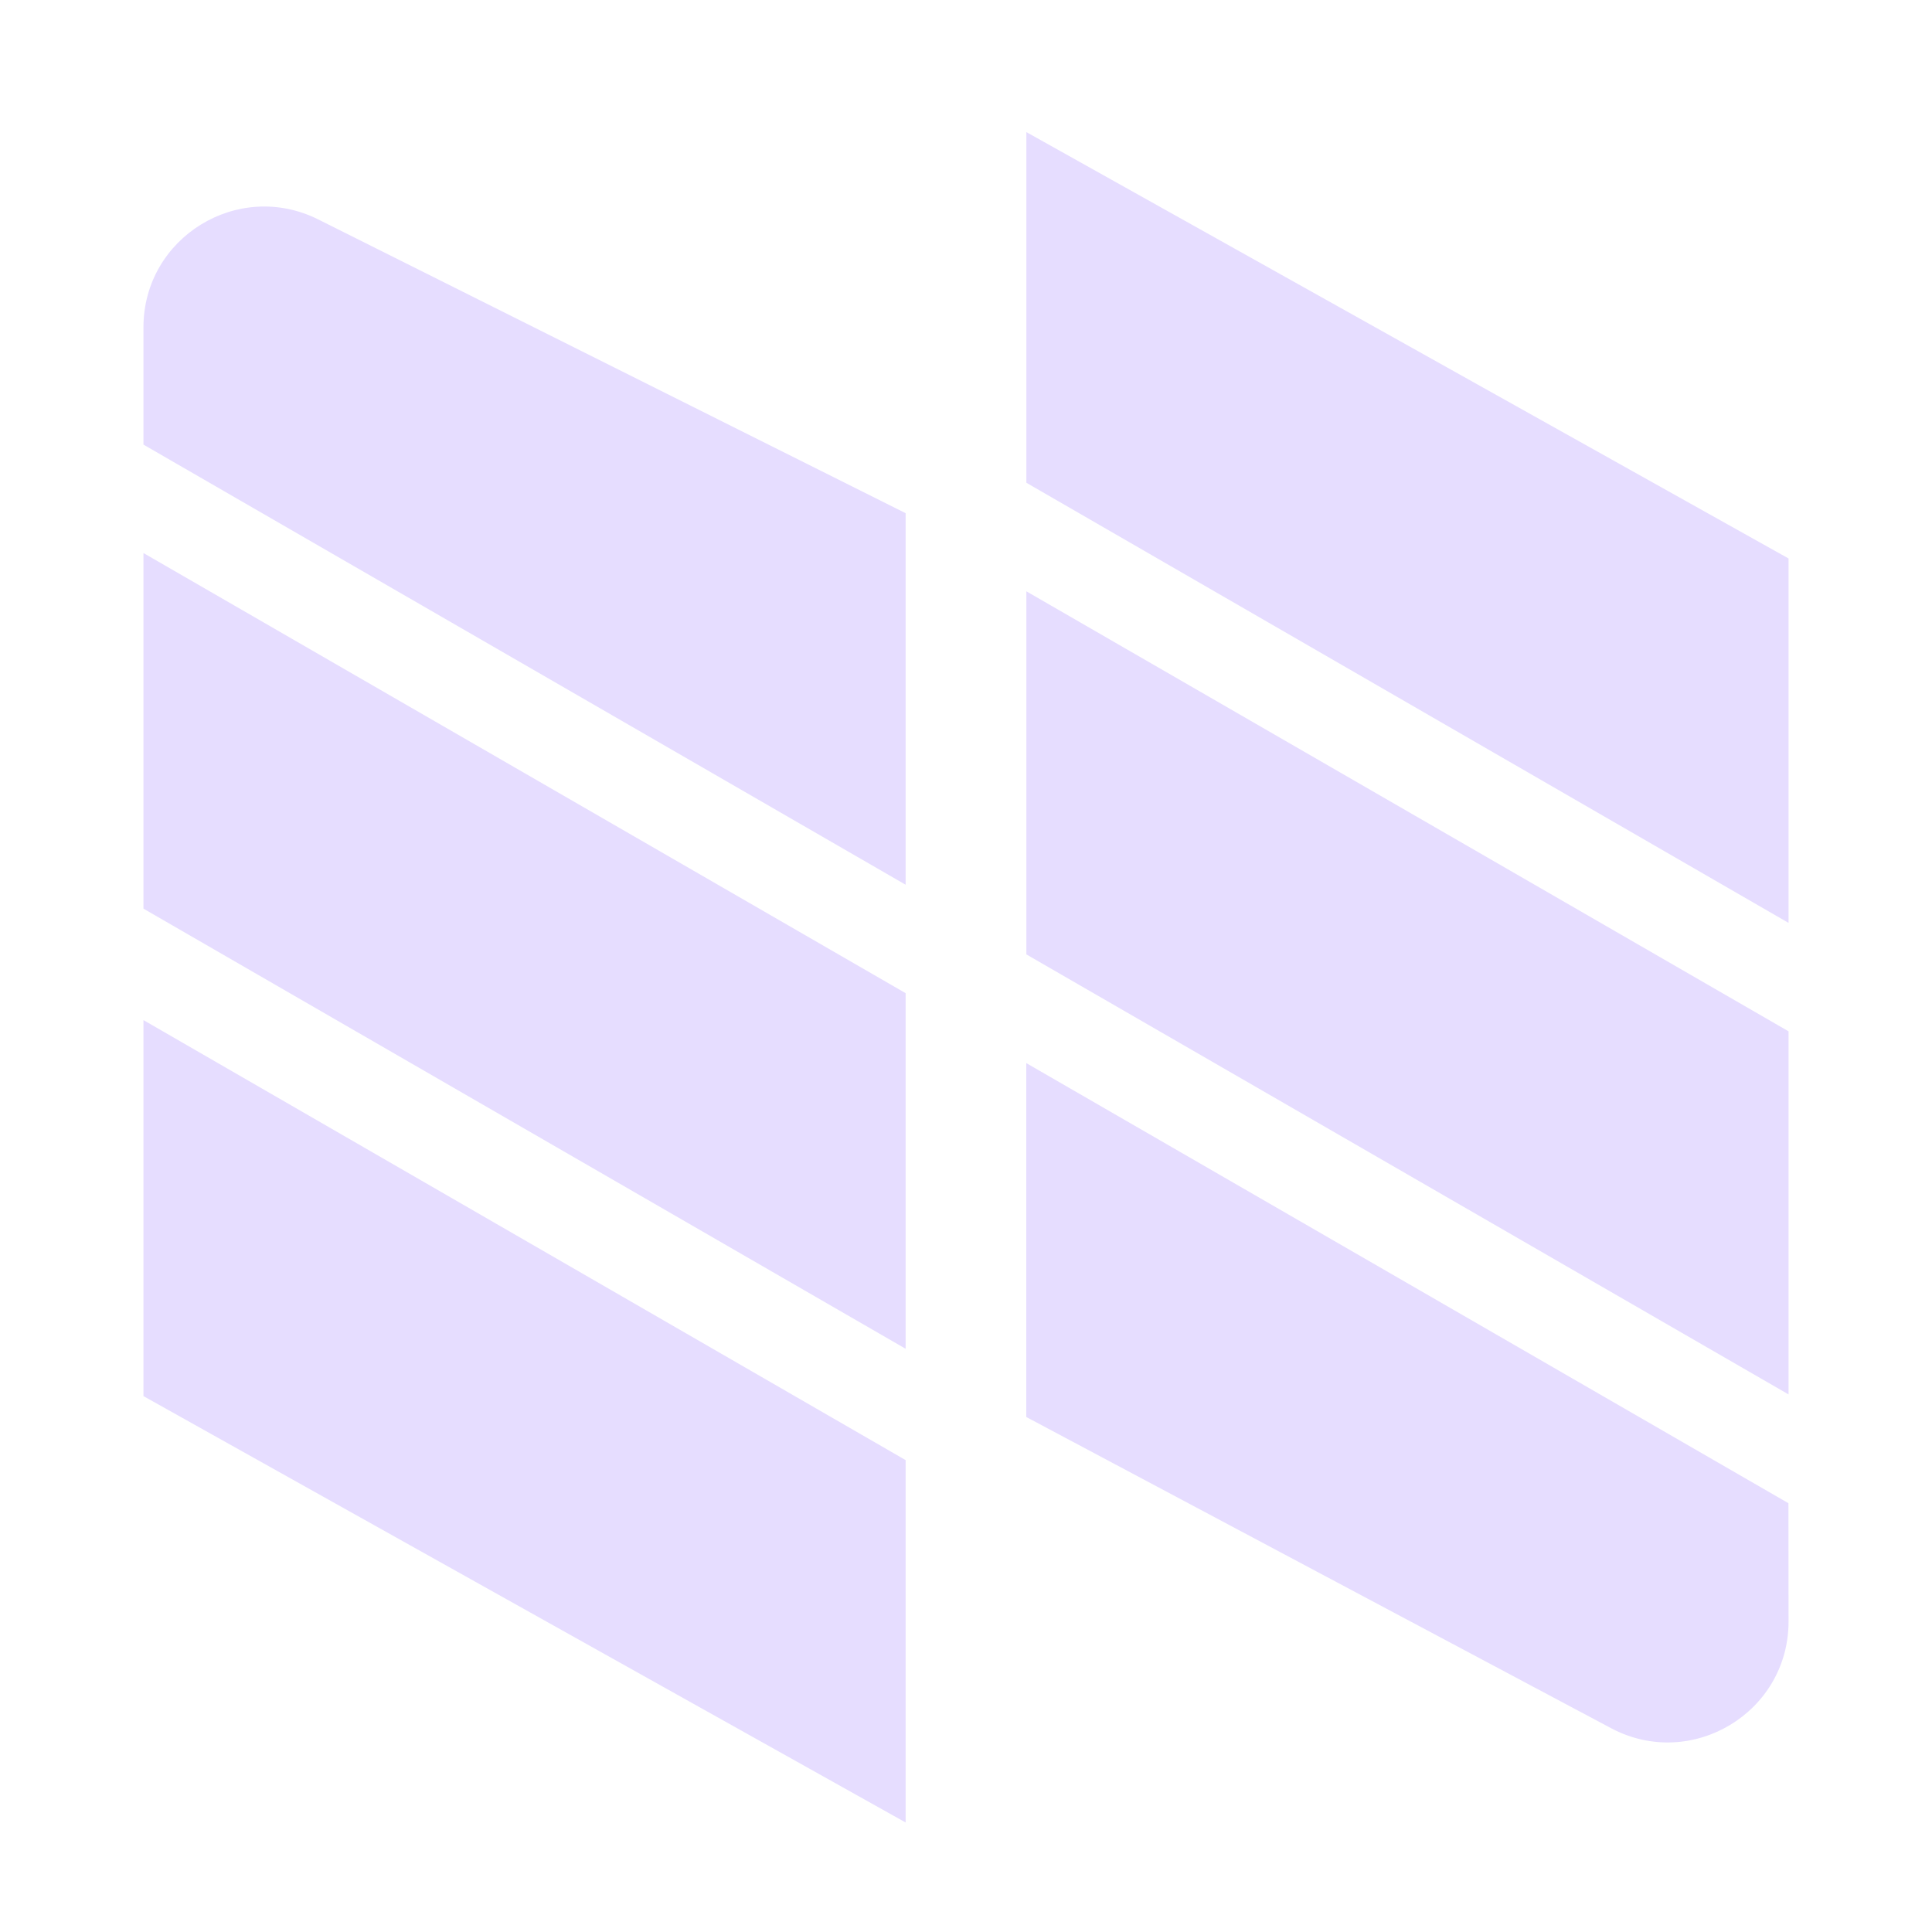 <svg fill="none" height="16" viewBox="0 0 16 16" width="16" xmlns="http://www.w3.org/2000/svg">
  <path clip-rule="evenodd" d="m14.812 13.429c0 .754-.804 1.237-1.47.883l-4.843-2.577v-2.931l6.312 3.645zm-6.312-8.532v3.007l6.312 3.644v-3.007zm0-.899v-2.904l6.312 3.531v3.018zm-7.312-.316 6.312 3.645v-3.077l-4.865-2.433c-.665-.332-1.447.151-1.447.894zm6.312 4.543-6.312-3.645v2.945l6.312 3.645zm-6.312.223v3.114l6.312 3.531v-3.001z" fill="#E6DDFF" fill-rule="evenodd"/>
</svg>
